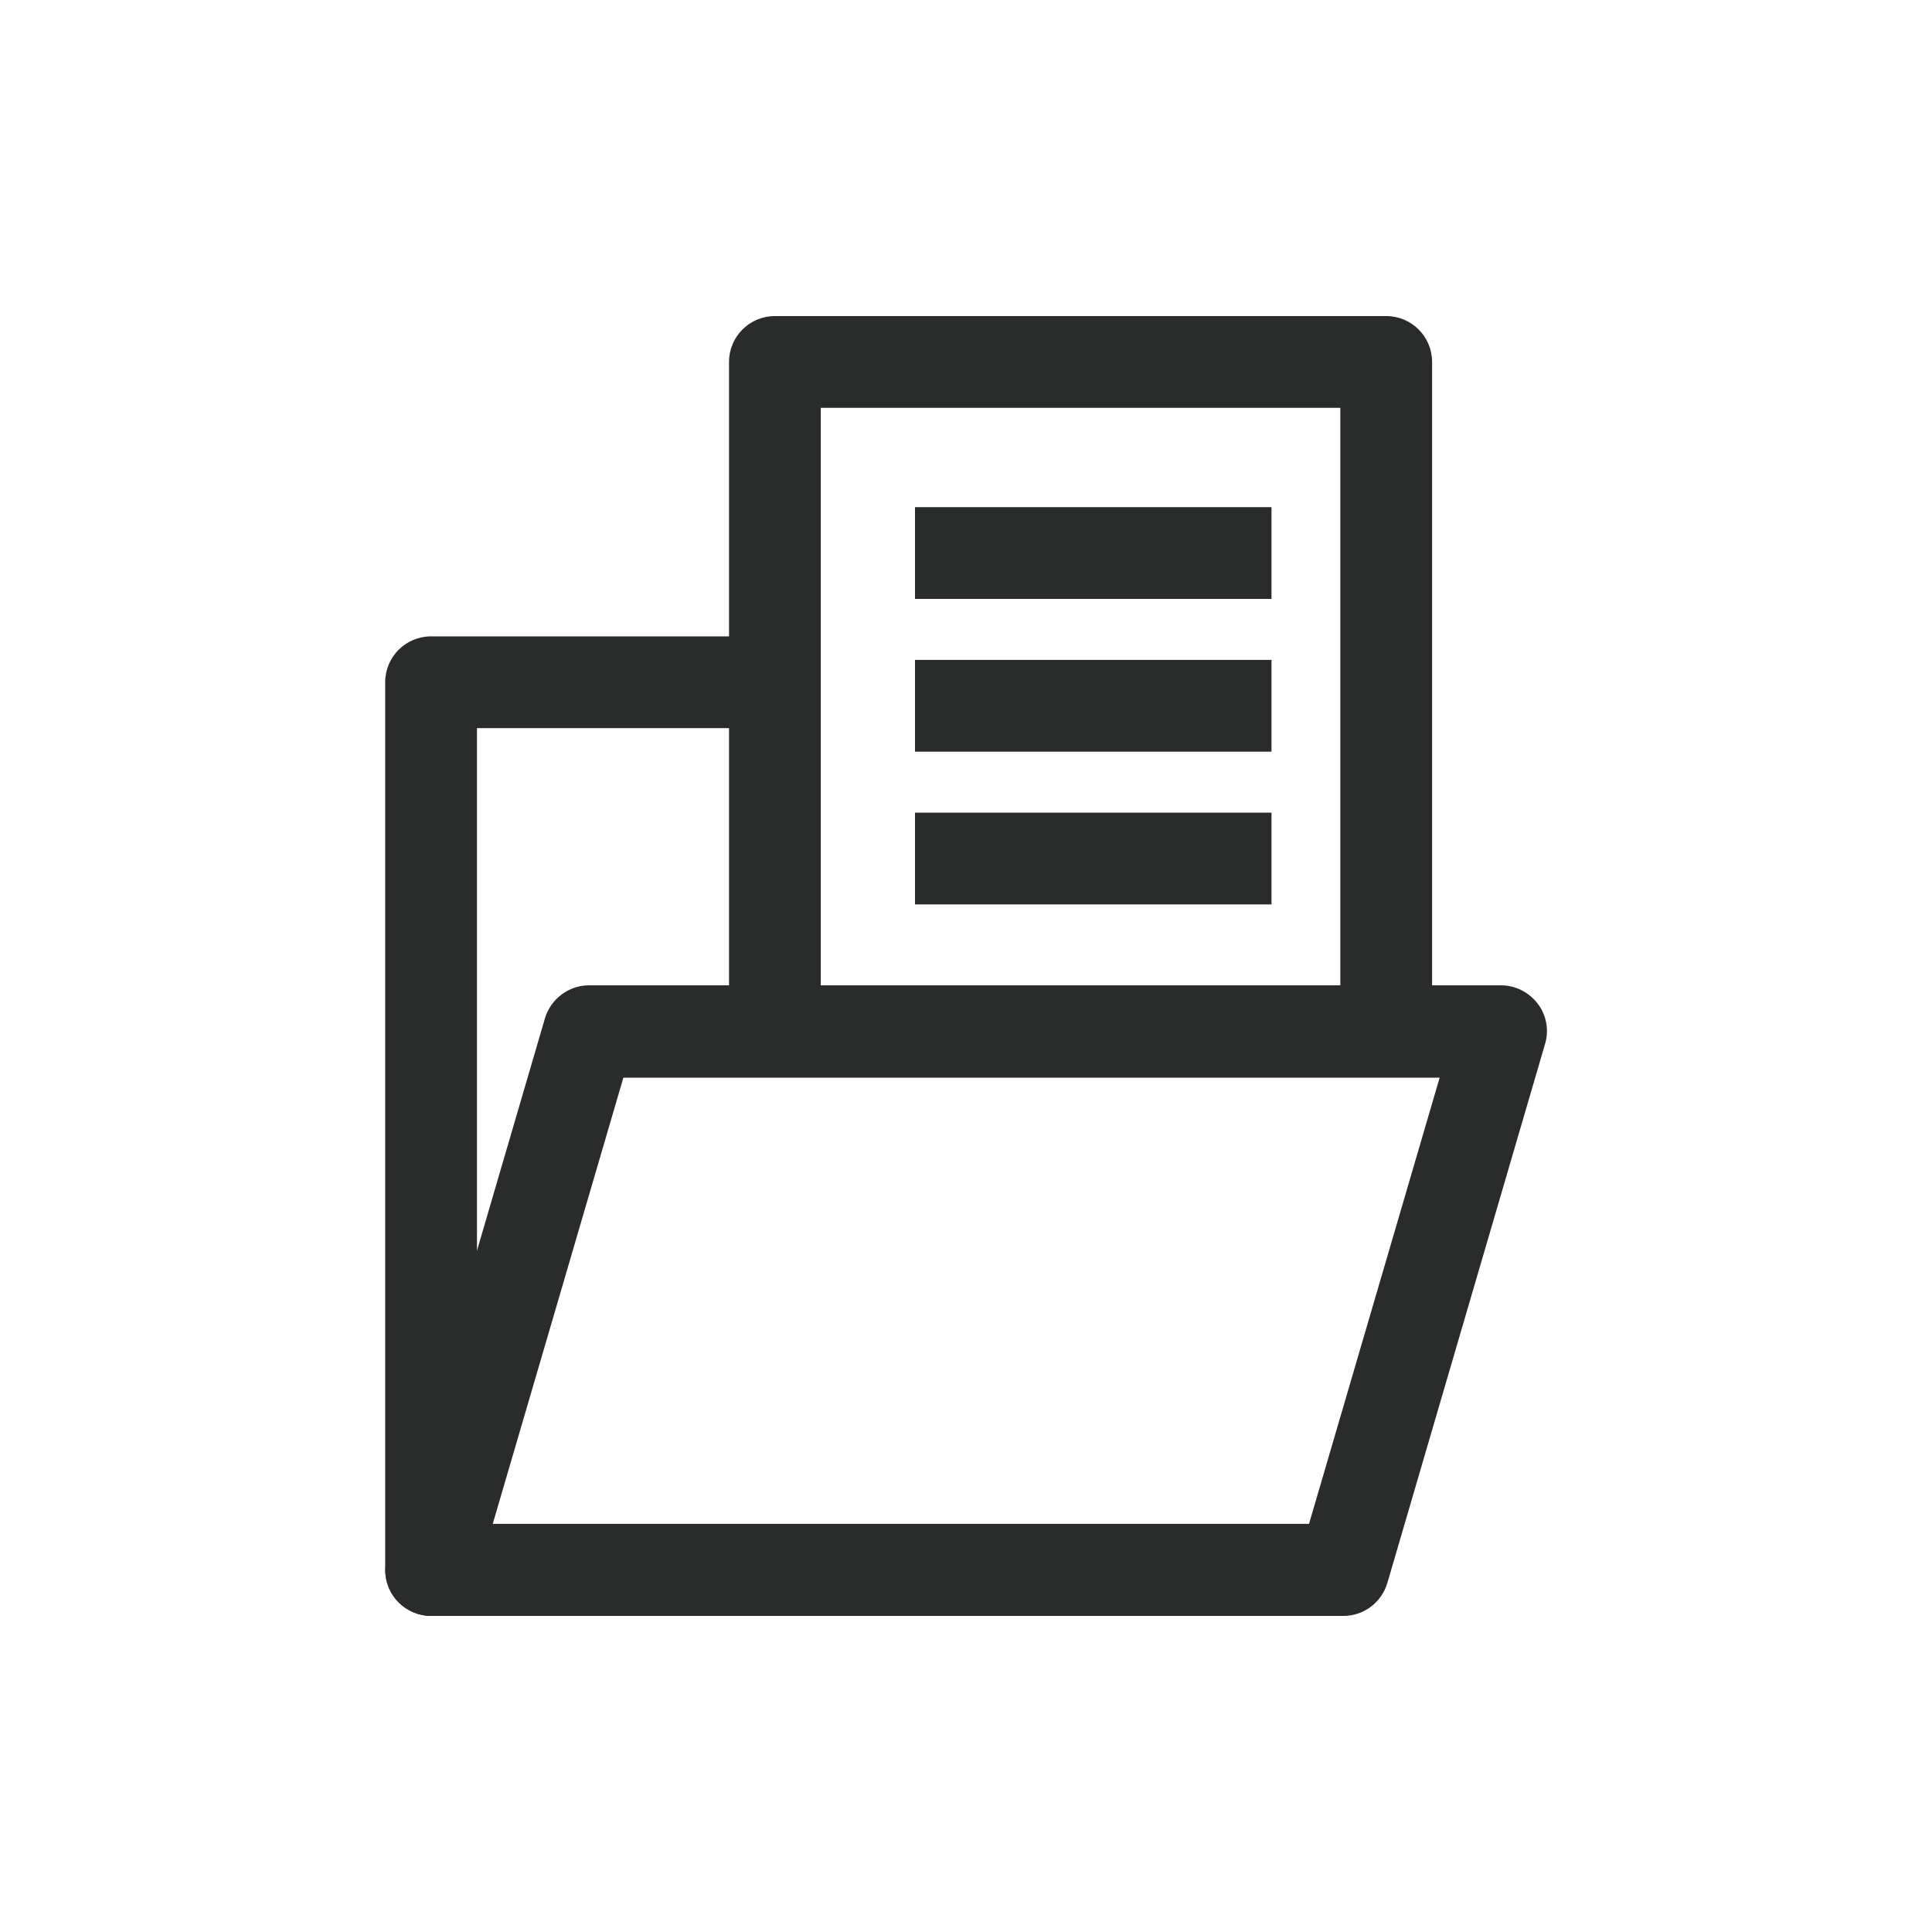 <?xml version="1.0" standalone="no"?><!DOCTYPE svg PUBLIC "-//W3C//DTD SVG 1.1//EN" "http://www.w3.org/Graphics/SVG/1.1/DTD/svg11.dtd"><svg t="1683790564018" class="icon" viewBox="0 0 1024 1024" version="1.1" xmlns="http://www.w3.org/2000/svg" p-id="1264" xmlns:xlink="http://www.w3.org/1999/xlink" width="200" height="200"><path d="M712 856.48H228.64c-7.68 0-14.88-3.68-19.52-9.76-4.64-6.08-6.08-14.08-3.84-21.44l83.52-285.44c3.04-10.4 12.64-17.6 23.36-17.6h483.36c7.68 0 14.88 3.68 19.52 9.76 4.64 6.08 6.08 14.08 3.84 21.44l-83.52 285.44c-3.04 10.4-12.48 17.6-23.36 17.6z m-450.88-48.64h432.64l69.28-236.64H330.4l-69.28 236.64z" fill="#2A2C2C" p-id="1265"></path><path d="M712 856.48H228.48c-13.44 0-24.32-10.88-24.32-24.32V361.6c0-13.44 10.88-24.32 24.32-24.32h163.04v48.64H252.8v421.76h459.2v48.8z" fill="#2A2C2C" p-id="1266"></path><path d="M759.04 549.6H710.4V216.16H435.04v333.44h-48.64V191.84c0-13.44 10.88-24.32 24.32-24.32h324c13.44 0 24.32 10.88 24.32 24.32v357.76z" fill="#2A2C2C" p-id="1267"></path><path d="M484.96 268.8h188.96v48.64H484.96zM484.96 349.76h188.96v48.64H484.96z" fill="#2A2C2C" p-id="1268"></path><path d="M484.96 430.72h188.96v48.64H484.96z" fill="#2A2C2C" p-id="1269"></path></svg>